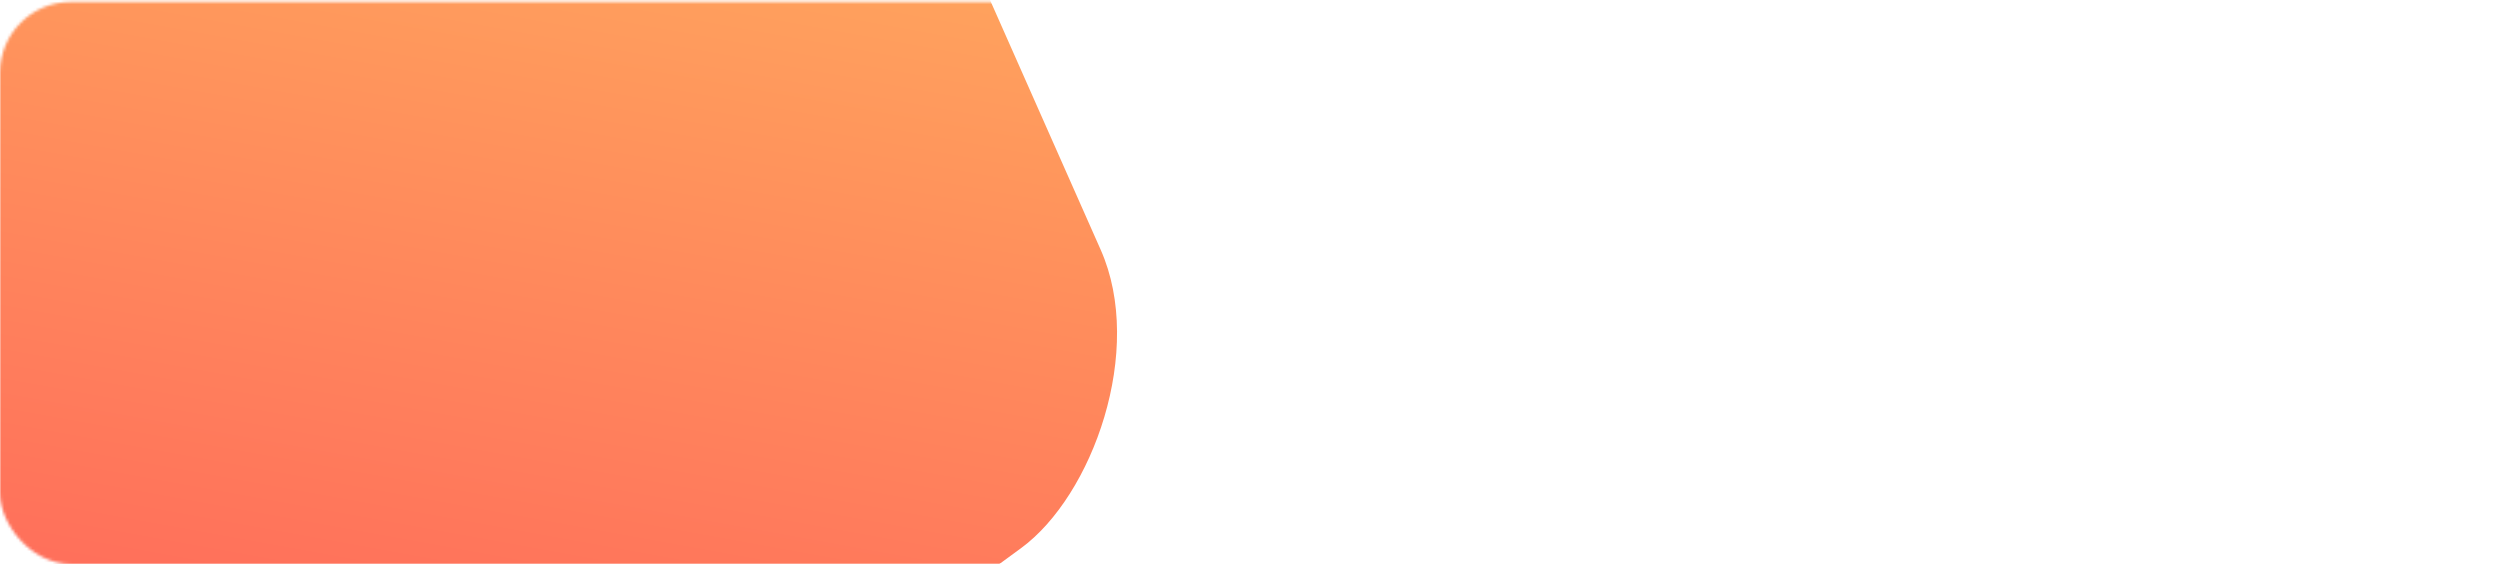 <svg width="882" height="199" viewBox="0 0 882 199" fill="none" xmlns="http://www.w3.org/2000/svg">
<mask id="mask0" mask-type="alpha" maskUnits="userSpaceOnUse" x="0" y="0" width="882" height="200">
<rect y="0.678" width="882" height="198.322" rx="25" fill="url(#paint0_linear)"/>
</mask>
<g mask="url(#mask0)">
<g filter="url(#filter0_i)">
<rect width="525.16" height="453.437" rx="70" transform="matrix(0.405 0.914 -0.807 0.59 203.988 -337.884)" fill="url(#paint1_linear)"/>
</g>
</g>
<defs>
<filter id="filter0_i" x="-140.449" y="-308.756" width="535.445" height="699.532" filterUnits="userSpaceOnUse" color-interpolation-filters="sRGB">
<feFlood flood-opacity="0" result="BackgroundImageFix"/>
<feBlend mode="normal" in="SourceGraphic" in2="BackgroundImageFix" result="shape"/>
<feColorMatrix in="SourceAlpha" type="matrix" values="0 0 0 0 0 0 0 0 0 0 0 0 0 0 0 0 0 0 127 0" result="hardAlpha"/>
<feOffset dy="10"/>
<feGaussianBlur stdDeviation="25"/>
<feComposite in2="hardAlpha" operator="arithmetic" k2="-1" k3="1"/>
<feColorMatrix type="matrix" values="0 0 0 0 0.975 0 0 0 0 0.472 0 0 0 0 0.321 0 0 0 0.5 0"/>
<feBlend mode="normal" in2="shape" result="effect1_innerShadow"/>
</filter>
<linearGradient id="paint0_linear" x1="375.126" y1="-236.6" x2="668.516" y2="349.906" gradientUnits="userSpaceOnUse">
<stop stop-color="#FFA85D"/>
<stop offset="1" stop-color="#FF6B5B"/>
</linearGradient>
<linearGradient id="paint1_linear" x1="399.719" y1="-92.435" x2="612.122" y2="93.579" gradientUnits="userSpaceOnUse">
<stop stop-color="#FFA85D"/>
<stop offset="1" stop-color="#FF6B5B"/>
</linearGradient>
</defs>
</svg>
